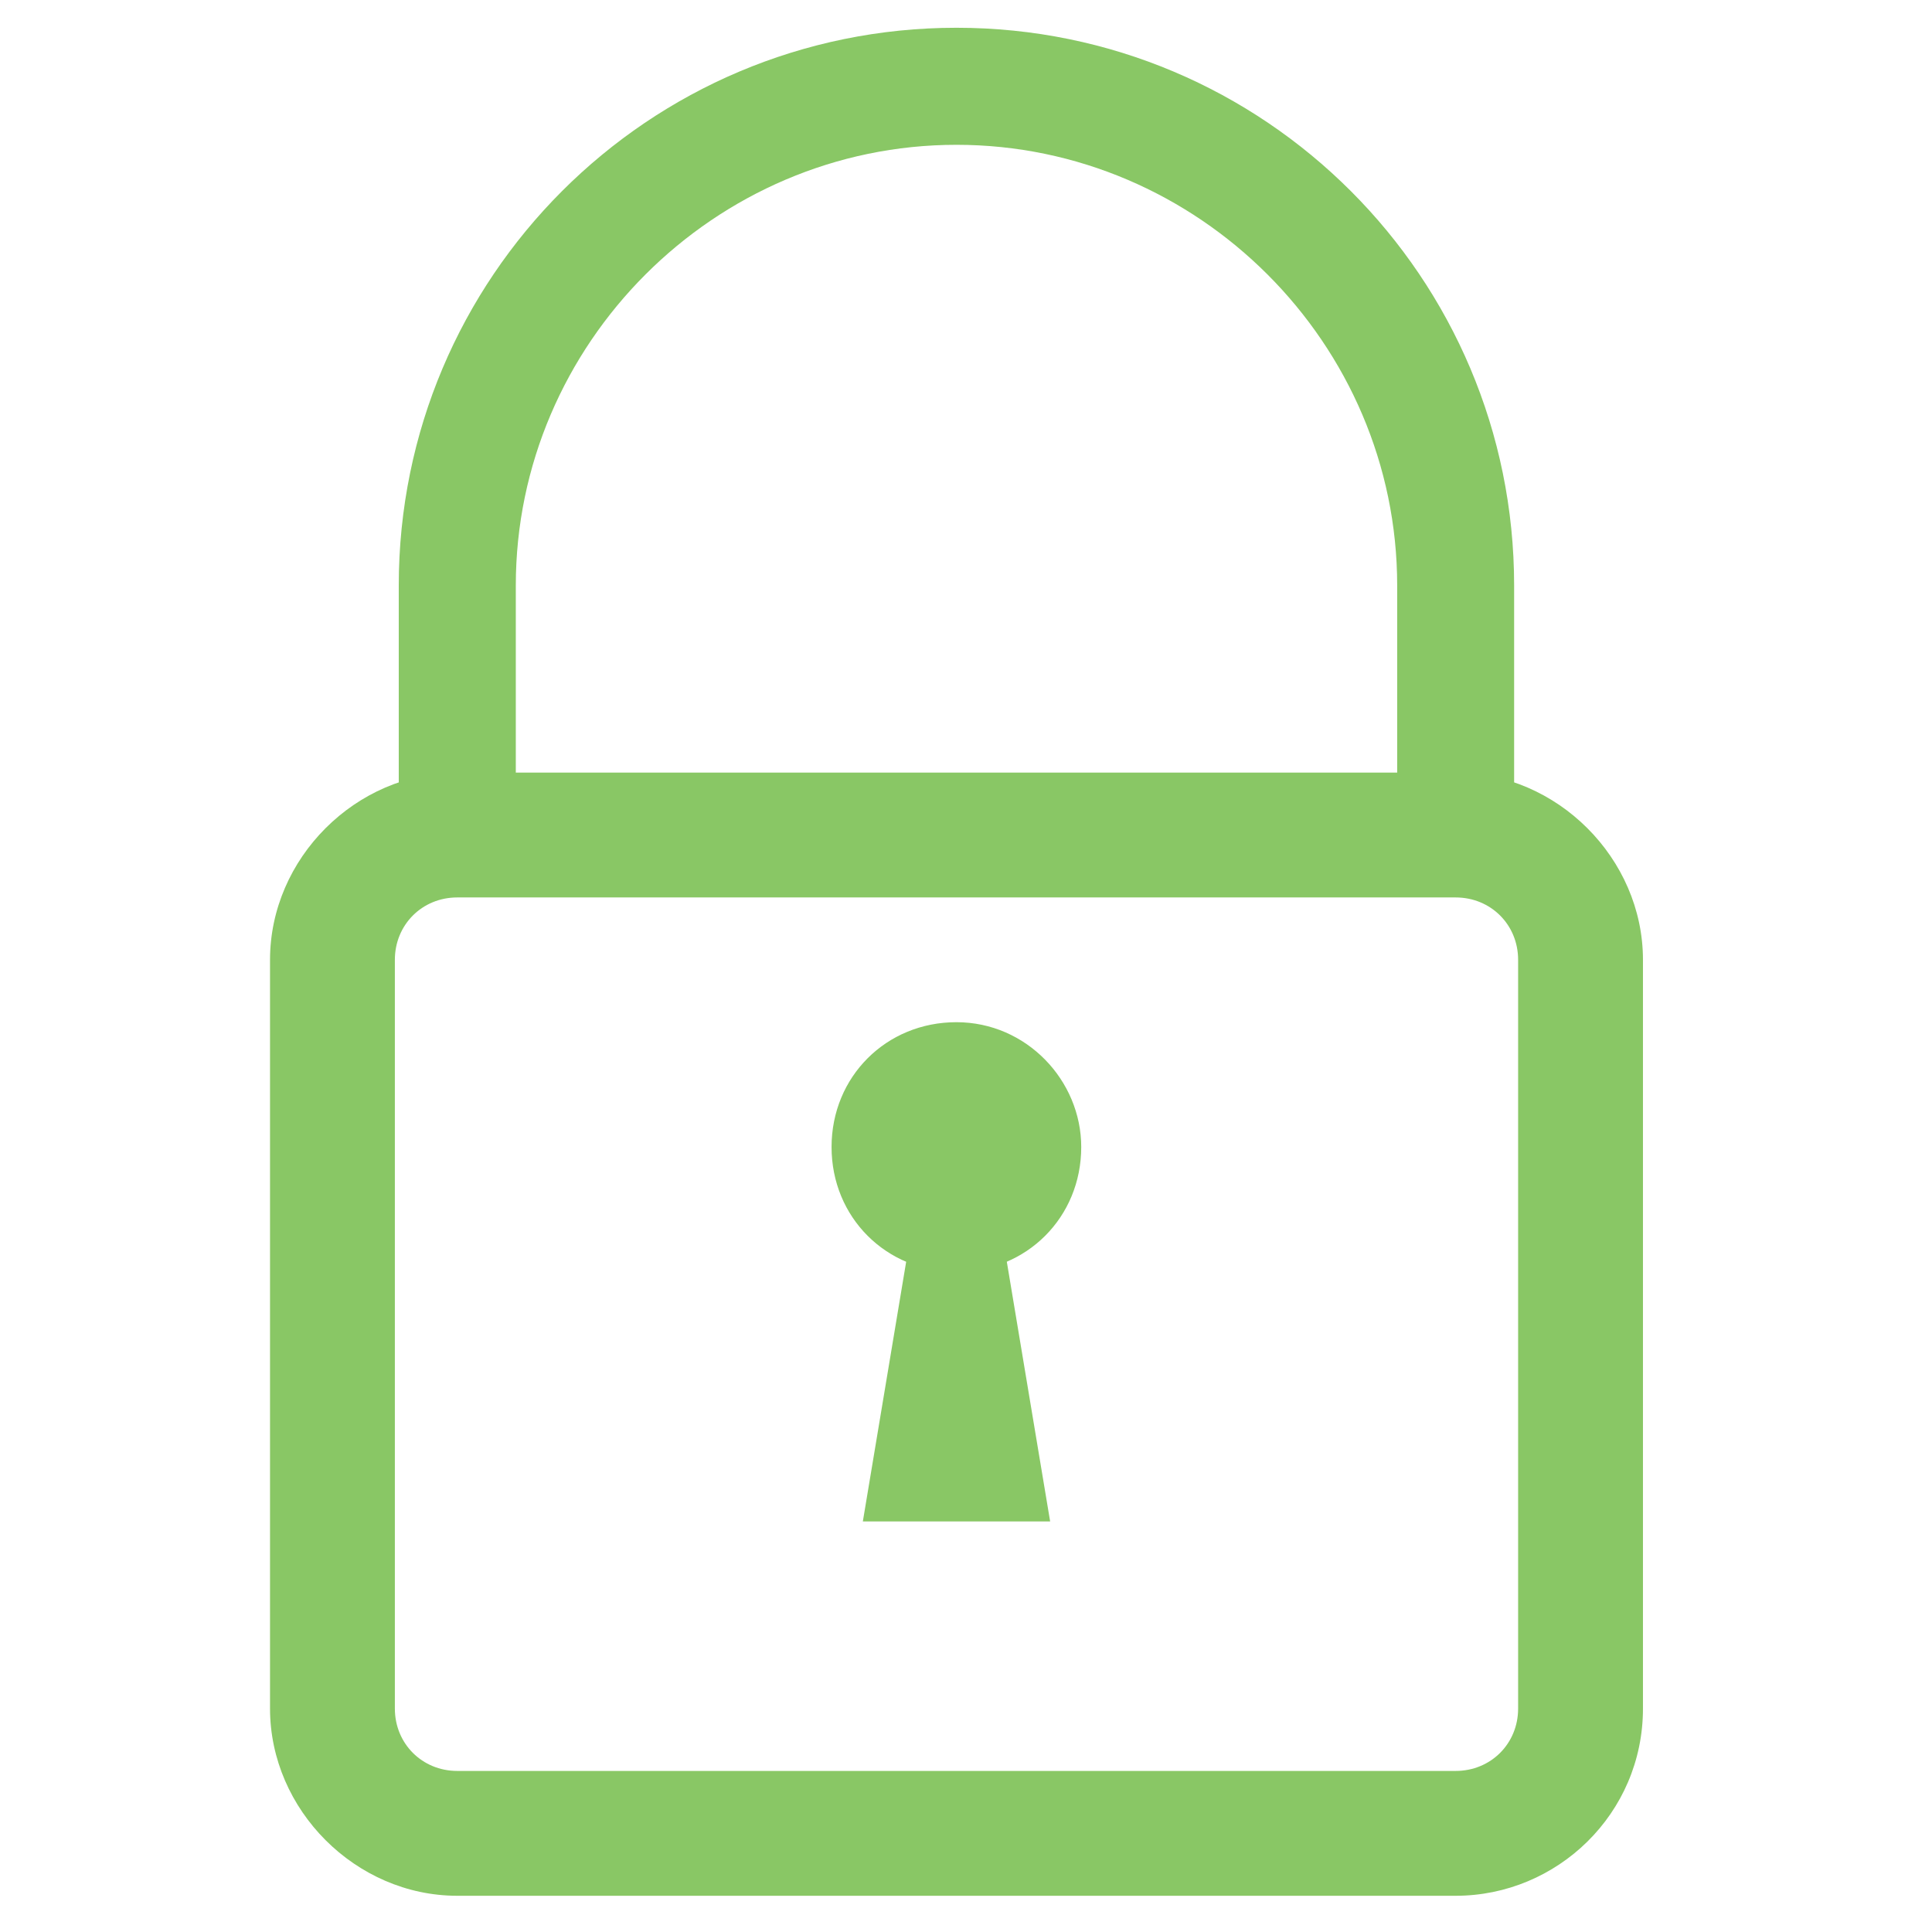 <svg version="1.2" width="768" height="768" viewBox="0 0 20320 20320" preserveAspectRatio="xMidYMid" fill-rule="evenodd" stroke-width="28.222" stroke-linejoin="round" xmlns="http://www.w3.org/2000/svg"><defs class="ClipPathGroup"><clipPath id="a" clipPathUnits="userSpaceOnUse"><path d="M0 0h20320v20320H0z"/></clipPath></defs><g class="SlideGroup"><g class="Slide" clip-path="url(#a)"><g class="Page"><g class="com.sun.star.drawing.ClosedBezierShape"><path class="BoundingBox" fill="none" d="M4194 292h11732v8492H4194z"/><path fill="#89C765" d="M15925 8783h-1230V6158c0-2543-2092-4635-4635-4635S5425 3615 5425 6158v2625H4194V6158c0-3241 2625-5866 5866-5866 3240 0 5865 2625 5865 5866v2625z"/></g><g class="com.sun.star.drawing.ClosedBezierShape"><path class="BoundingBox" fill="none" d="M2840 8126h14442v11814H2840z"/><path fill="#89C765" d="M15310 19939H4809c-1067 0-1969-903-1969-1969v-7875c0-1067 902-1969 1969-1969h10501c1067 0 1970 902 1970 1969v7875c0 1107-903 1969-1970 1969zM4809 9439c-369 0-656 287-656 656v7875c0 369 287 656 656 656h10501c370 0 657-287 657-656v-7875c0-369-287-656-657-656H4809z"/></g><g class="com.sun.star.drawing.ClosedBezierShape"><path class="BoundingBox" fill="none" d="M8746 10751h2627v2627H8746z"/><path fill="#89C765" d="M11372 12064c0 739-574 1313-1313 1313s-1313-574-1313-1313 574-1313 1313-1313 1313 615 1313 1313z"/></g><g class="com.sun.star.drawing.PolyPolygonShape"><path class="BoundingBox" fill="none" d="M9075 12063h1971v3940H9075z"/><path fill="#89C765" d="M10388 12064h-656l-657 3938h1970l-657-3938z"/></g></g></g></g></svg>